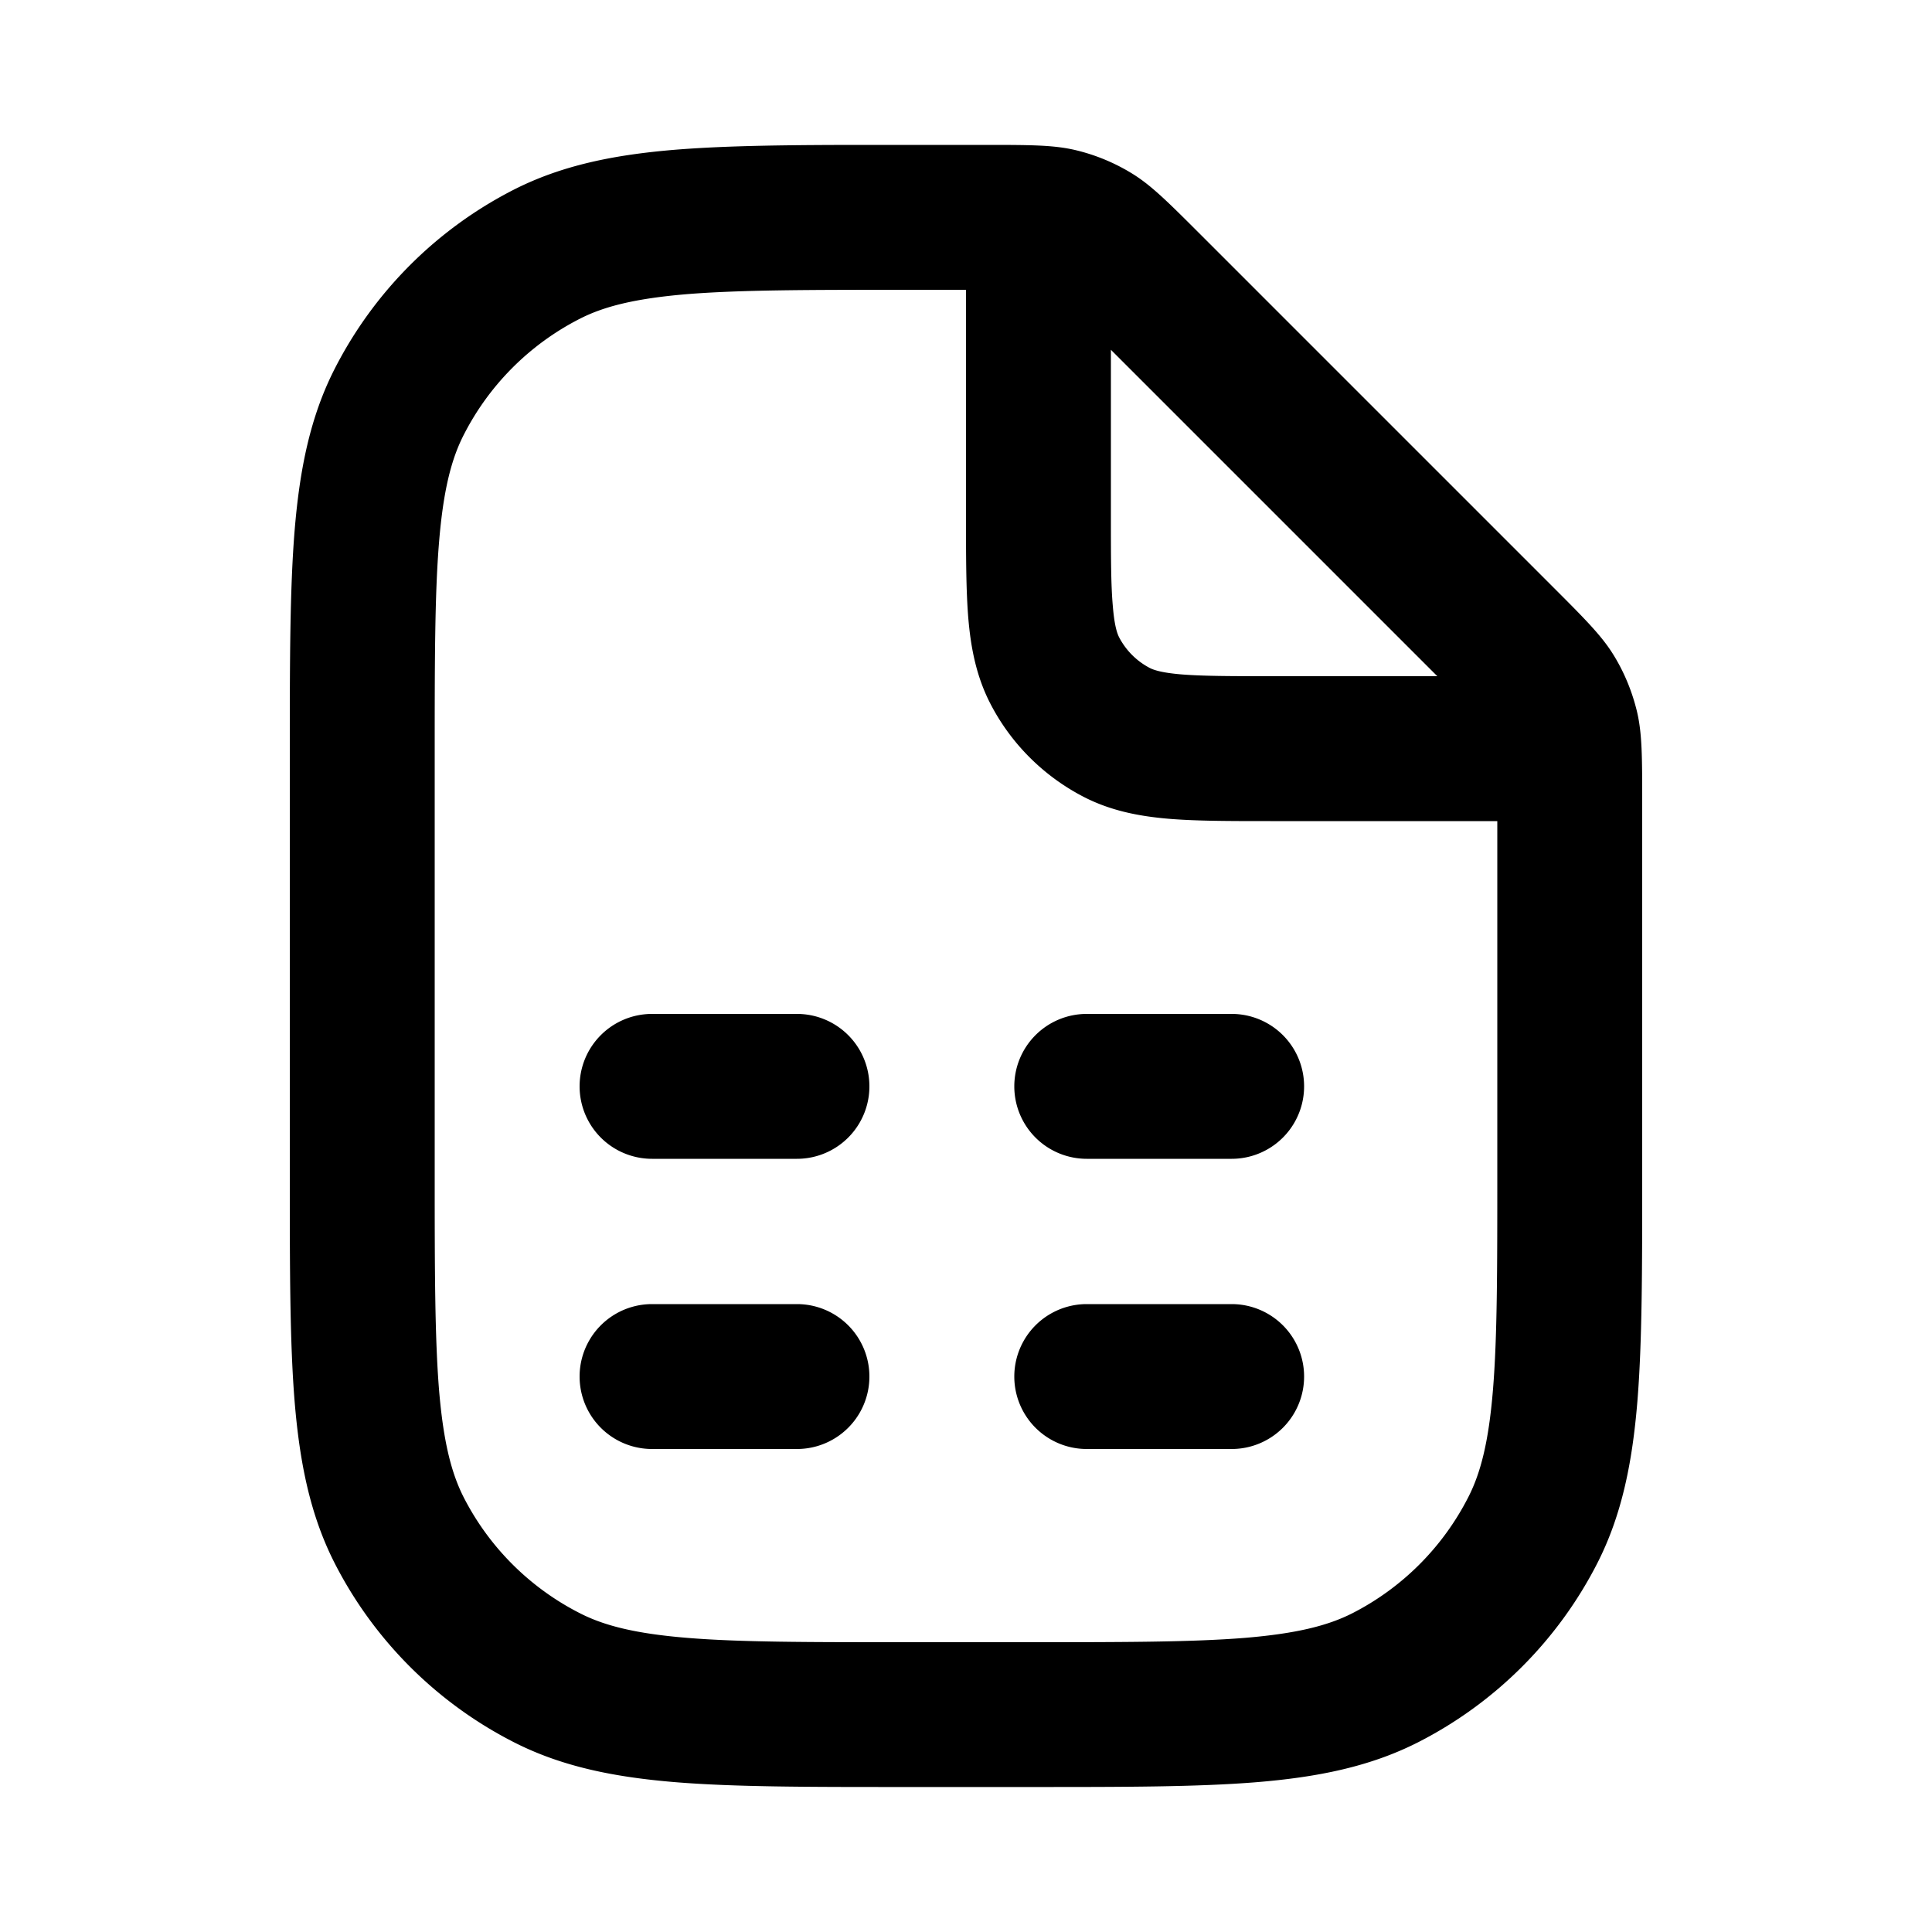 <svg xmlns="http://www.w3.org/2000/svg" width="20" height="20" fill="currentColor" viewBox="0 0 20 20"><path d="M10.5 11.246a.75.75 0 0 1 .75-.75h1.5a.75.75 0 0 1 0 1.5h-1.5a.75.75 0 0 1-.75-.75Zm.75 2.254a.75.75 0 0 0 0 1.5h1.5a.75.75 0 0 0 0-1.5h-1.5ZM6 11.246a.75.75 0 0 1 .75-.75h1.5a.75.75 0 0 1 0 1.5h-1.5a.75.75 0 0 1-.75-.75Zm.75 2.254a.75.75 0 0 0 0 1.5h1.5a.75.75 0 0 0 0-1.5h-1.5Z"/><path fill-rule="evenodd" d="M10.175 1.5H9c-.806 0-1.465.006-2.01.05-.63.052-1.172.16-1.67.413a4.25 4.25 0 0 0-1.857 1.858c-.253.497-.361 1.04-.413 1.67C3 6.103 3 6.864 3 7.816v4.366c0 .952 0 1.713.05 2.327.052.63.16 1.172.413 1.67a4.25 4.25 0 0 0 1.858 1.857c.497.253 1.04.361 1.67.413.613.05 1.374.05 2.326.05h1.366c.952 0 1.713 0 2.327-.05.63-.052 1.172-.16 1.67-.413a4.251 4.251 0 0 0 1.857-1.857c.253-.498.361-1.04.413-1.67.05-.614.05-1.375.05-2.327V8.325c0-.489 0-.733-.055-.963-.05-.205-.13-.4-.24-.579-.123-.201-.296-.374-.642-.72l-3.626-3.626c-.346-.346-.519-.519-.72-.642a2.001 2.001 0 0 0-.579-.24c-.23-.055-.474-.055-.963-.055ZM15.5 12.15c0 .992 0 1.692-.045 2.238-.044.537-.127.86-.255 1.11A2.751 2.751 0 0 1 14 16.7c-.252.128-.574.21-1.111.255-.546.044-1.245.045-2.238.045h-1.3c-.992 0-1.692 0-2.238-.045-.537-.044-.86-.127-1.11-.255A2.75 2.75 0 0 1 4.8 15.5c-.128-.252-.21-.574-.255-1.111-.044-.546-.045-1.245-.045-2.238v-4.3c0-.992 0-1.692.045-2.238.044-.537.127-.86.255-1.11A2.75 2.75 0 0 1 6.002 3.3c.25-.128.573-.21 1.11-.255C7.658 3.001 8.358 3 9.35 3H10v2.35c0 .409 0 .761.024 1.051.026.306.083.61.238.902.21.398.537.724.935.935.291.155.596.212.902.238.29.024.642.024 1.051.024h2.35v3.65ZM14.879 7 11.5 3.621V5.32c0 .447 0 .736.02.955.017.21.047.288.067.326a.75.75 0 0 0 .312.312c.038.02.116.05.326.068.22.018.508.019.955.019h1.699Z" clip-rule="evenodd"/></svg>
